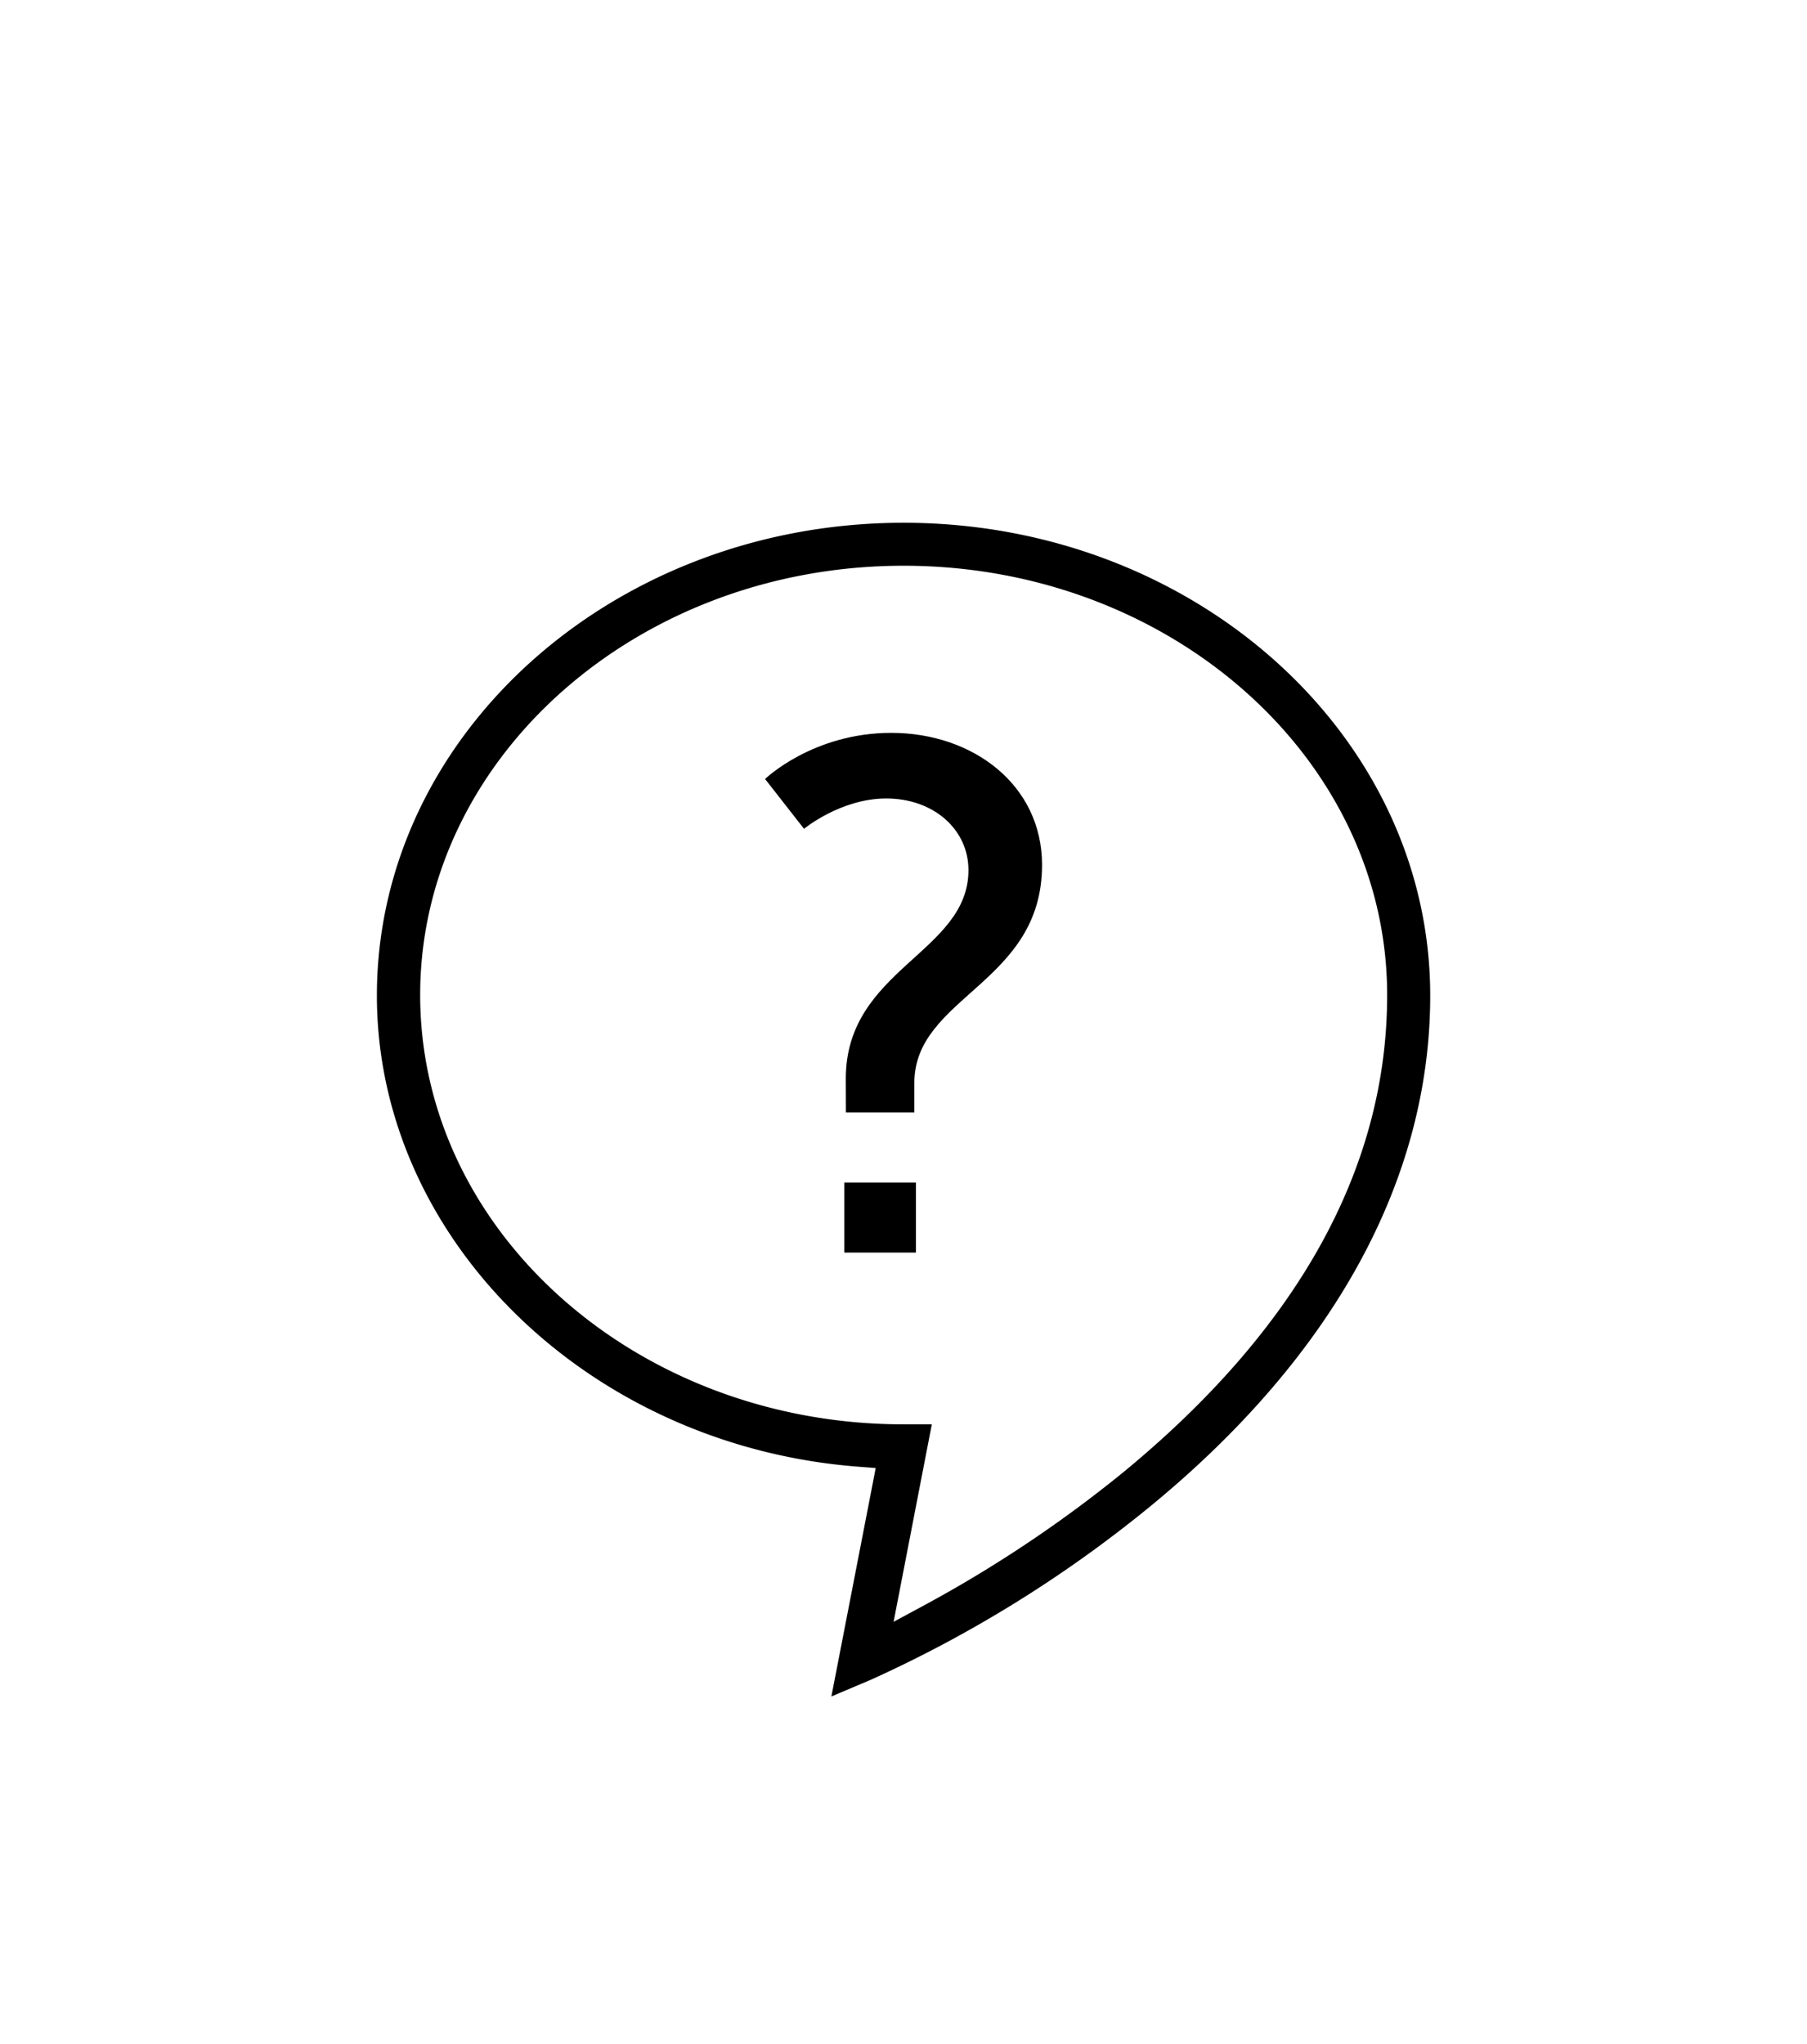 <svg xmlns="http://www.w3.org/2000/svg" xml:space="preserve" fill-rule="evenodd" clip-rule="evenodd" viewBox="0 0 171.64 194.07">
  <g fill-rule="nonzero">
    <path d="m83.18 139.4-1.68-.13c-25.62-1.98-45.7-21.63-45.7-44.73 0-24.76 22.44-44.9 50.03-44.9 27.57 0 50.02 20.14 50.02 44.9 0 17.5-9.23 34.28-26.68 48.57a119.63 119.63 0 0 1-26.42 16.38l-3.78 1.6zm1.7 14.6 2.78-1.5a121.2 121.2 0 0 0 19-12.67c16.65-13.68 25.1-28.94 25.1-45.35 0-22.47-20.61-40.76-45.93-40.76-25.33 0-45.92 18.3-45.92 40.76 0 22.48 20.6 40.77 45.92 40.77h2.68z"/>
    <path d="M80.34 102.42c0-10.42 11.65-11.93 11.65-19.8 0-3.85-3.3-6.8-7.81-6.8-4.32 0-7.81 2.88-7.81 2.88l-3.7-4.73s4.52-4.38 11.99-4.38c7.74 0 14.32 4.93 14.32 12.54 0 11.3-12.13 12.47-12.13 20.7v2.8h-6.5zm-.14 9.87H87v6.65h-6.8z"/>
  </g>
</svg>
